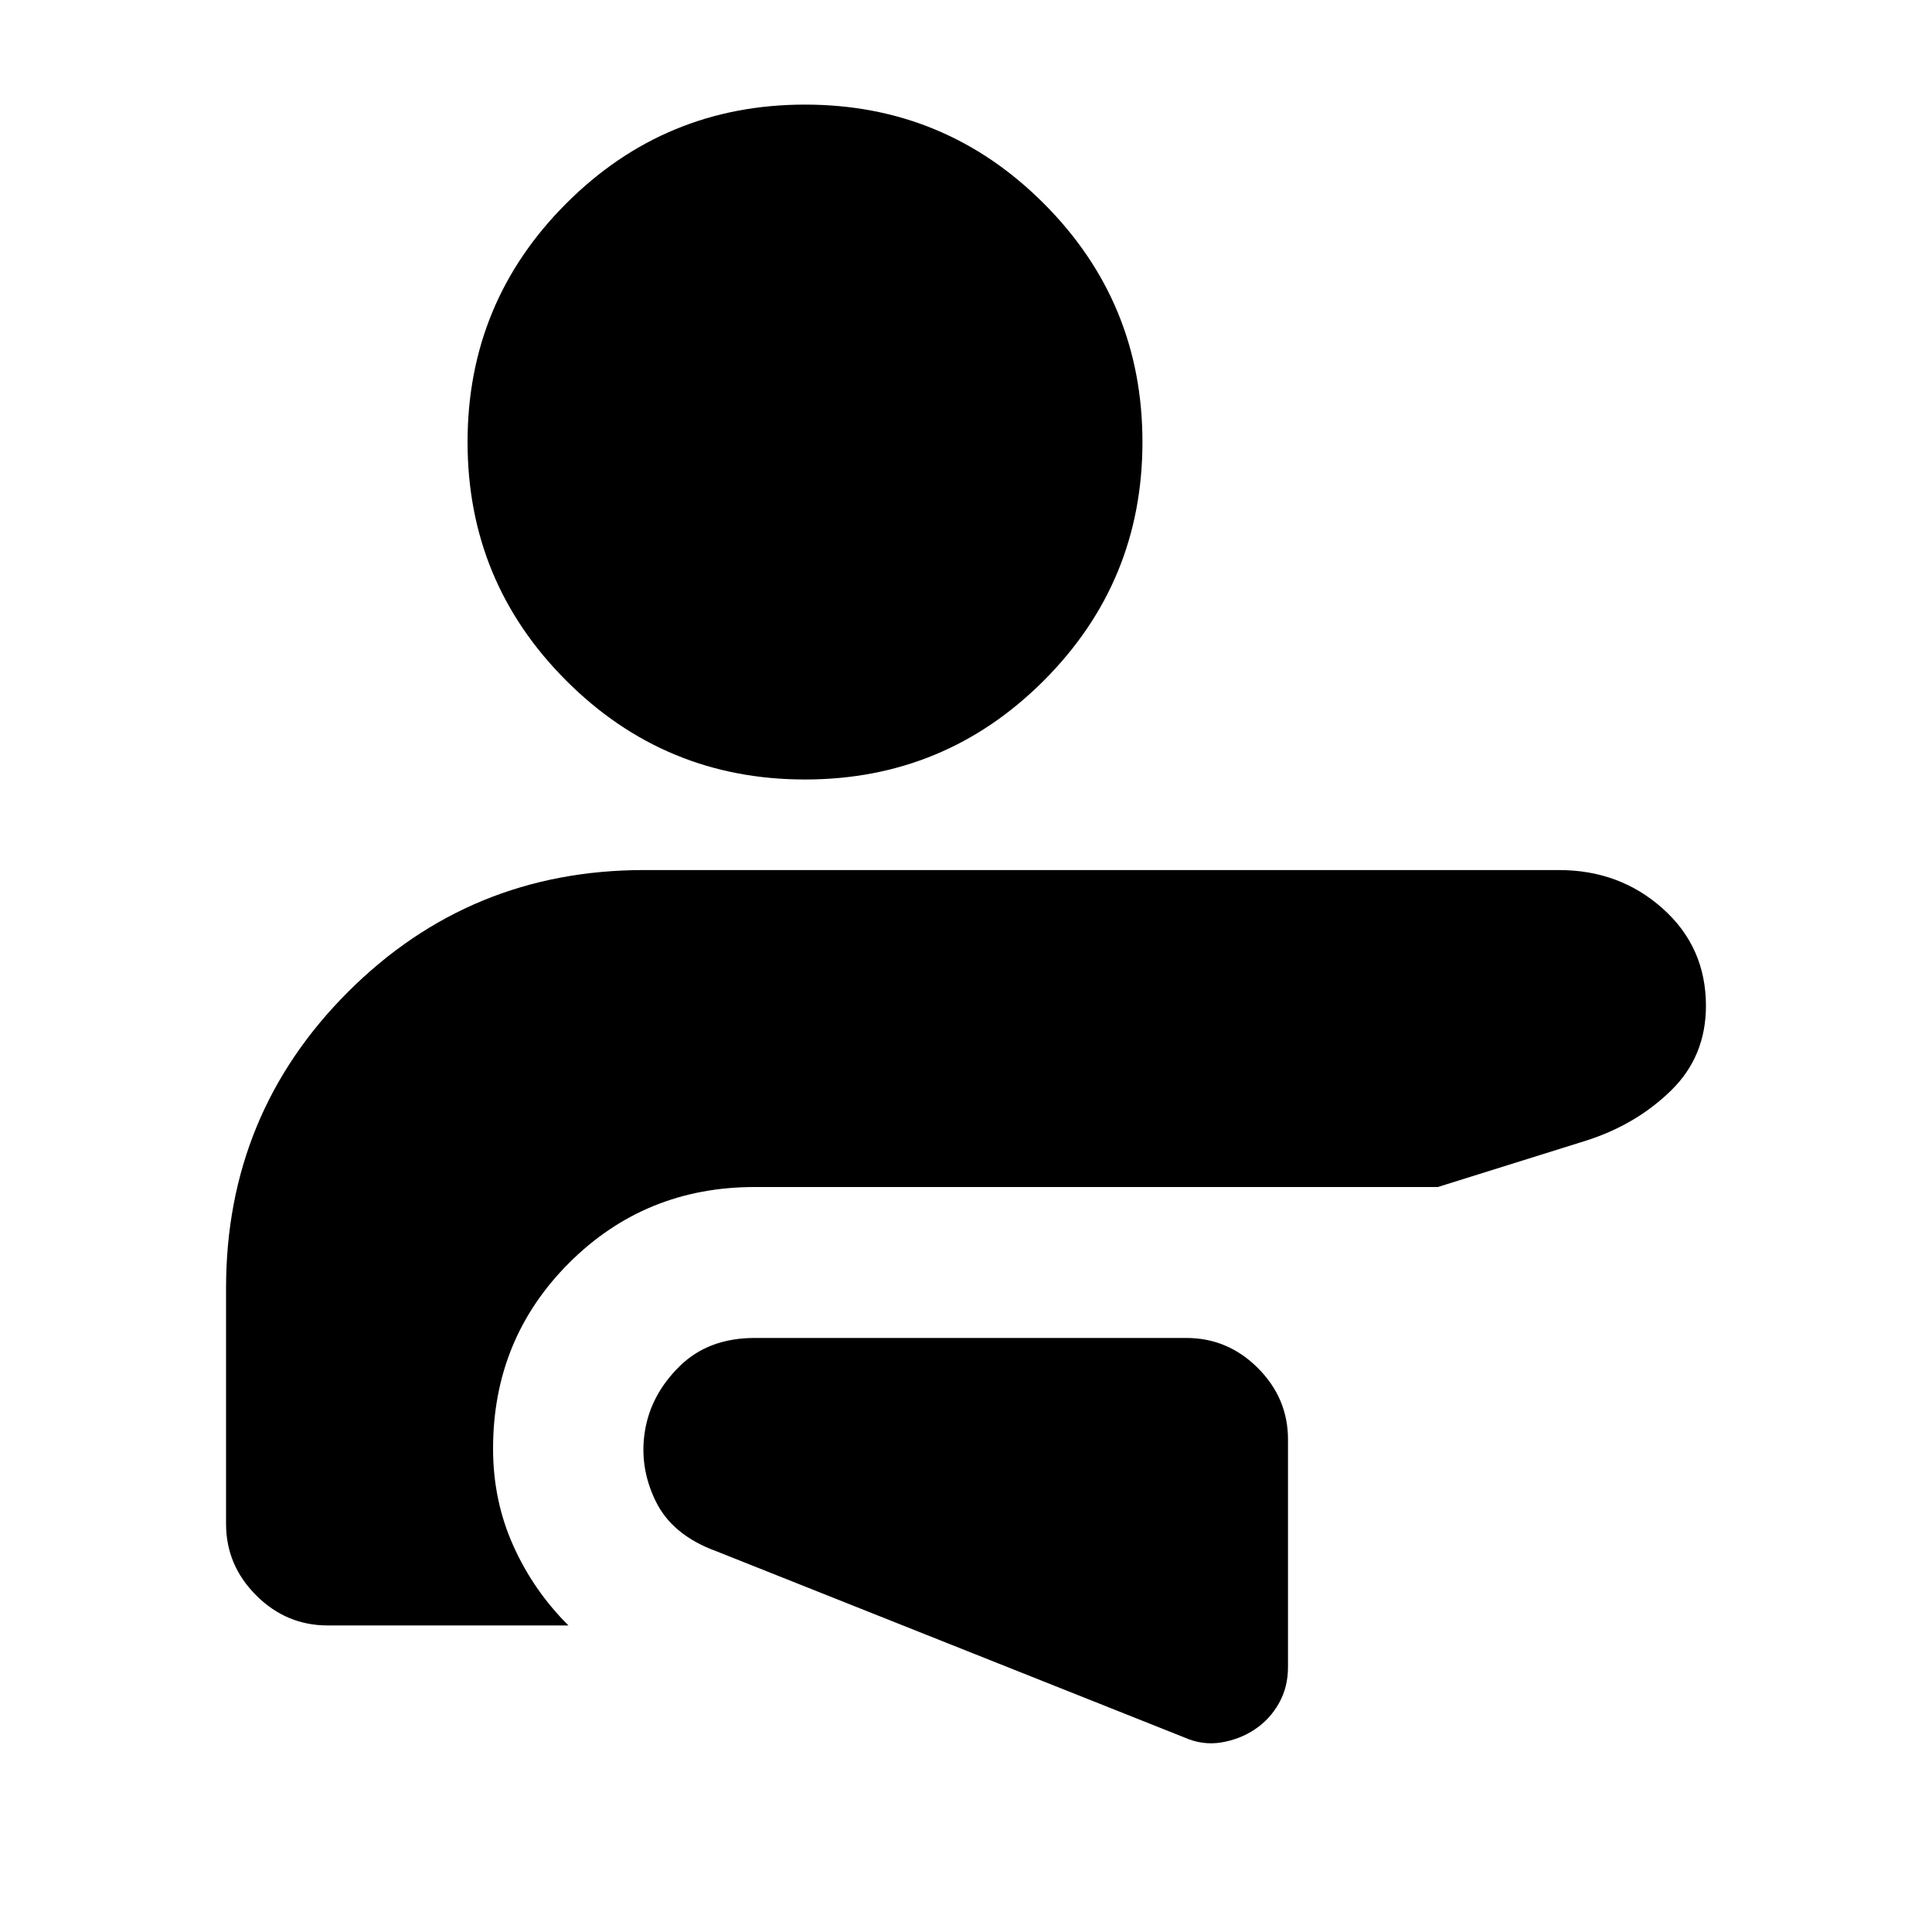 <svg xmlns="http://www.w3.org/2000/svg" height="24" viewBox="0 96 960 960" width="24"><path d="M588.5 959.326q9 4 18.25 2.5t16.75-6.5q7.5-5 12-13t4.5-18v-113q0-20.587-14.957-35.544-14.956-14.956-35.544-14.956H375q-23 0-37.25 14t-17.25 32q-3 18 5.25 35t30.25 25l232.5 92.5Zm186.152-431q30.196 0 51.609 19.184 21.413 19.185 21.413 48.25 0 25.066-17.163 41.935-17.163 16.87-41.728 24.87l-74.348 23.261H375q-54.5 0-92.25 37.75T245 815.826q0 25.783 10.022 48.152 10.022 22.37 27.435 39.696H162.826q-20.587 0-35.544-14.956-14.956-14.957-14.956-35.544V736q0-86.522 60.576-147.098Q233.478 528.326 320 528.326h454.652ZM400 147.977q69.522 0 118.598 49.076 49.076 49.076 49.076 118.598 0 69.522-49.076 118.598Q469.522 483.326 400 483.326q-69.522 0-118.598-49.077-49.076-49.076-49.076-118.598 0-69.522 49.076-118.598Q330.478 147.977 400 147.977Z"/></svg>